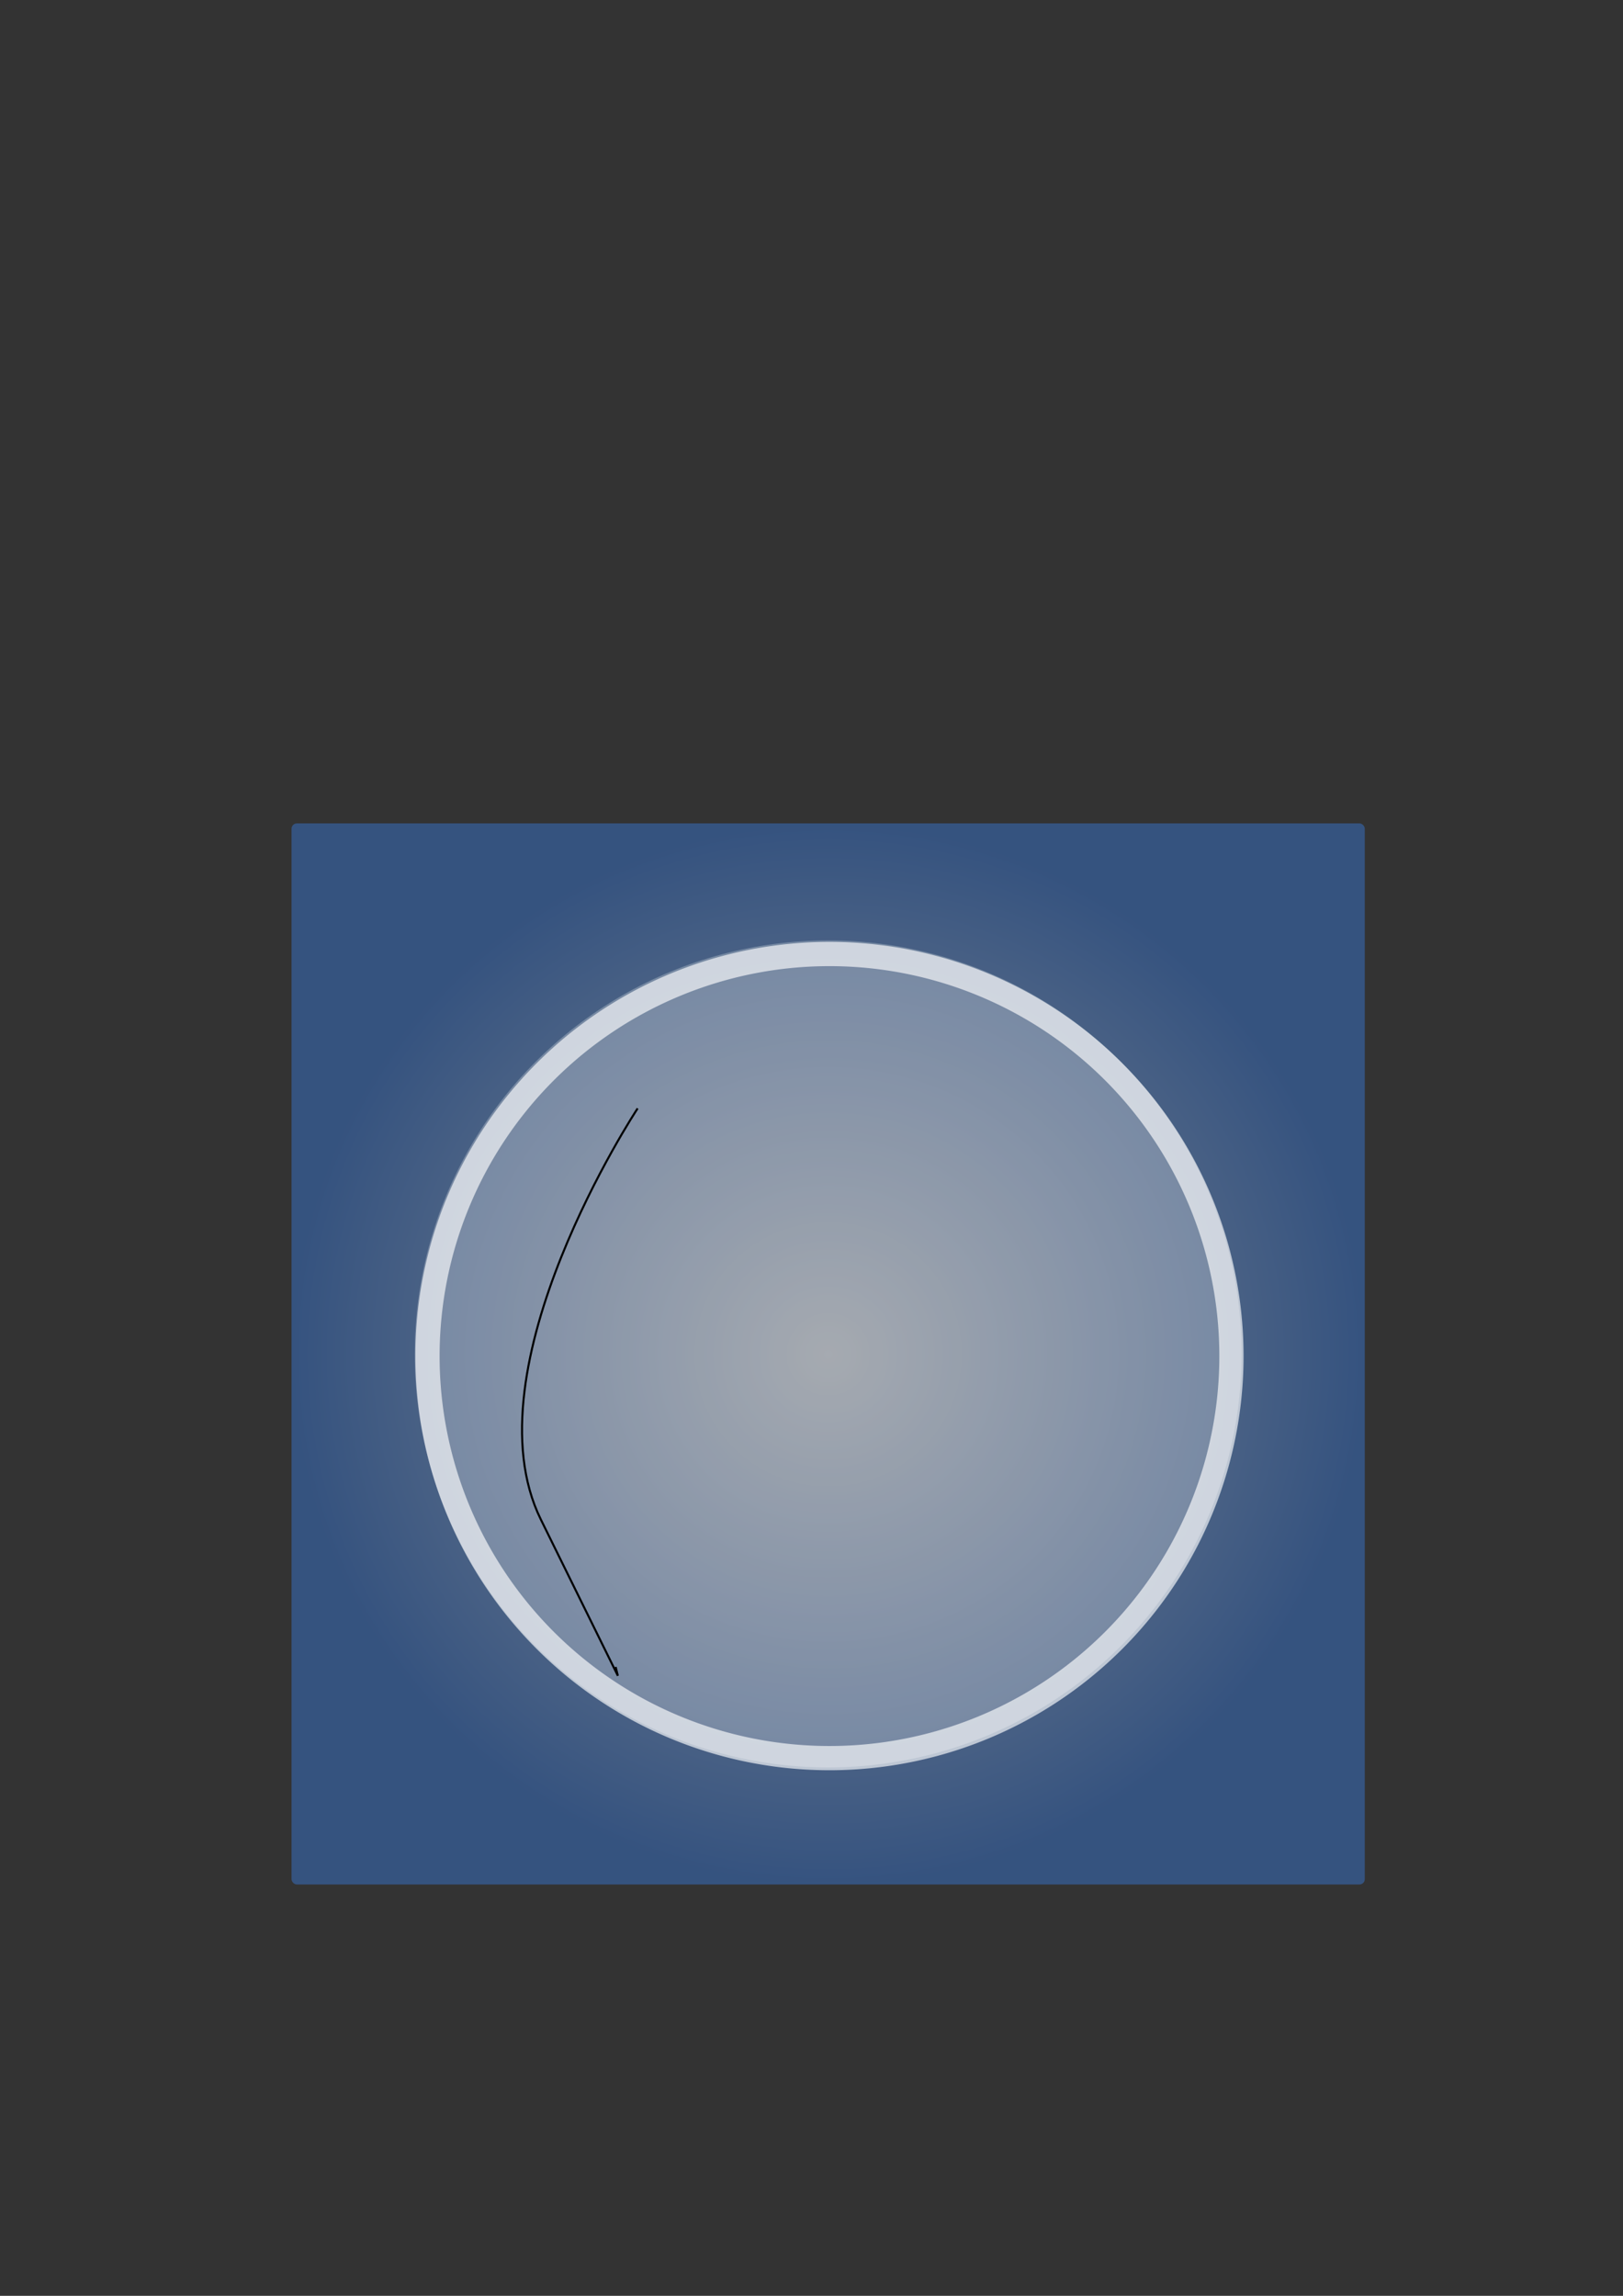 <?xml version="1.0" encoding="UTF-8" standalone="no"?>
<svg
   xmlns:dc="http://purl.org/dc/elements/1.1/"
   xmlns:cc="http://creativecommons.org/ns#"
   xmlns:rdf="http://www.w3.org/1999/02/22-rdf-syntax-ns#"
   xmlns:svg="http://www.w3.org/2000/svg"
   xmlns="http://www.w3.org/2000/svg"
   xmlns:xlink="http://www.w3.org/1999/xlink"
   xmlns:sodipodi="http://sodipodi.sourceforge.net/DTD/sodipodi-0.dtd"
   xmlns:inkscape="http://www.inkscape.org/namespaces/inkscape"
   width="210mm"
   height="297mm"
   viewBox="0 0 210 297"
   version="1.1"
   id="svg8"
   inkscape:version="1.0beta2 (2b71d25, 2019-12-03)"
   sodipodi:docname="Snow globe.svg">
  <rect x="0" y="0" width="210" height="297" fill="#333333" stroke="none"/>
  <defs
     id="defs2">
    <linearGradient
       id="linearGradient2298"
       inkscape:collect="always">
      <stop
         id="stop2294"
         offset="0"
         style="stop-color:#d7e3f4;stop-opacity:1" />
      <stop
         id="stop2296"
         offset="1"
         style="stop-color:#3771c8;stop-opacity:1" />
    </linearGradient>
    <radialGradient
       gradientUnits="userSpaceOnUse"
       gradientTransform="matrix(1.153,0,0,1.14,-16.387,-24.465)"
       r="60.223"
       fy="175.154"
       fx="107.156"
       cy="175.154"
       cx="107.156"
       id="radialGradient2300"
       xlink:href="#linearGradient2298"
       inkscape:collect="always" />
  </defs>
  <sodipodi:namedview
     id="base"
     pagecolor="#ffffff"
     bordercolor="#666666"
     borderopacity="1.0"
     inkscape:pageopacity="0.0"
     inkscape:pageshadow="2"
     inkscape:zoom="0.93"
     inkscape:cx="431.07471"
     inkscape:cy="682.24931"
     inkscape:document-units="mm"
     inkscape:current-layer="layer1"
     inkscape:document-rotation="0"
     showgrid="false"
     inkscape:window-width="1440"
     inkscape:window-height="803"
     inkscape:window-x="0"
     inkscape:window-y="23"
     inkscape:window-maximized="0"
     inkscape:object-paths="false" />
  <g
     inkscape:label="Layer 1"
     inkscape:groupmode="layer"
     id="layer1">
    <rect
       ry="0.69"
       y="106.519"
       x="37.723"
       height="137.27"
       width="138.867"
       id="rect2268"
       style="opacity:0.511;fill:url(#radialGradient2300);fill-opacity:1;fill-rule:evenodd;stroke:none;stroke-width:0.399" />
    <circle
       r="53.494"
       cy="175.154"
       cx="107.156"
       id="path2306"
       style="opacity:0.264;fill:#ffffff;fill-opacity:0.964;fill-rule:evenodd;stroke:none;stroke-width:0.313" />
    <path
       id="circle903"
       style="opacity:0.669;fill:#ffffff;fill-opacity:0.964;fill-rule:evenodd;stroke:none;stroke-width:1.182"
       d="M 405 459.816 A 202.183 202.183 0 0 0 202.816 662 A 202.183 202.183 0 0 0 405 864.184 A 202.183 202.183 0 0 0 607.184 662 A 202.183 202.183 0 0 0 405 459.816 z M 405 471.645 A 190.355 190.355 0 0 1 595.355 662 A 190.355 190.355 0 0 1 405 852.355 A 190.355 190.355 0 0 1 214.645 662 A 190.355 190.355 0 0 1 405 471.645 z "
       transform="scale(0.265)" />
    <path
       style="fill:none;stroke:#000000;stroke-width:0.265px;stroke-linecap:butt;stroke-linejoin:miter;stroke-opacity:1"
       d="m 82.504,143.387 c 0,0 -22.191,33.571 -12.518,53.201 9.673,19.63 9.957,20.199 9.957,20.199 l -0.284,-1.138"
       id="path934"
       inkscape:connector-curvature="0" />
  </g>
</svg>
